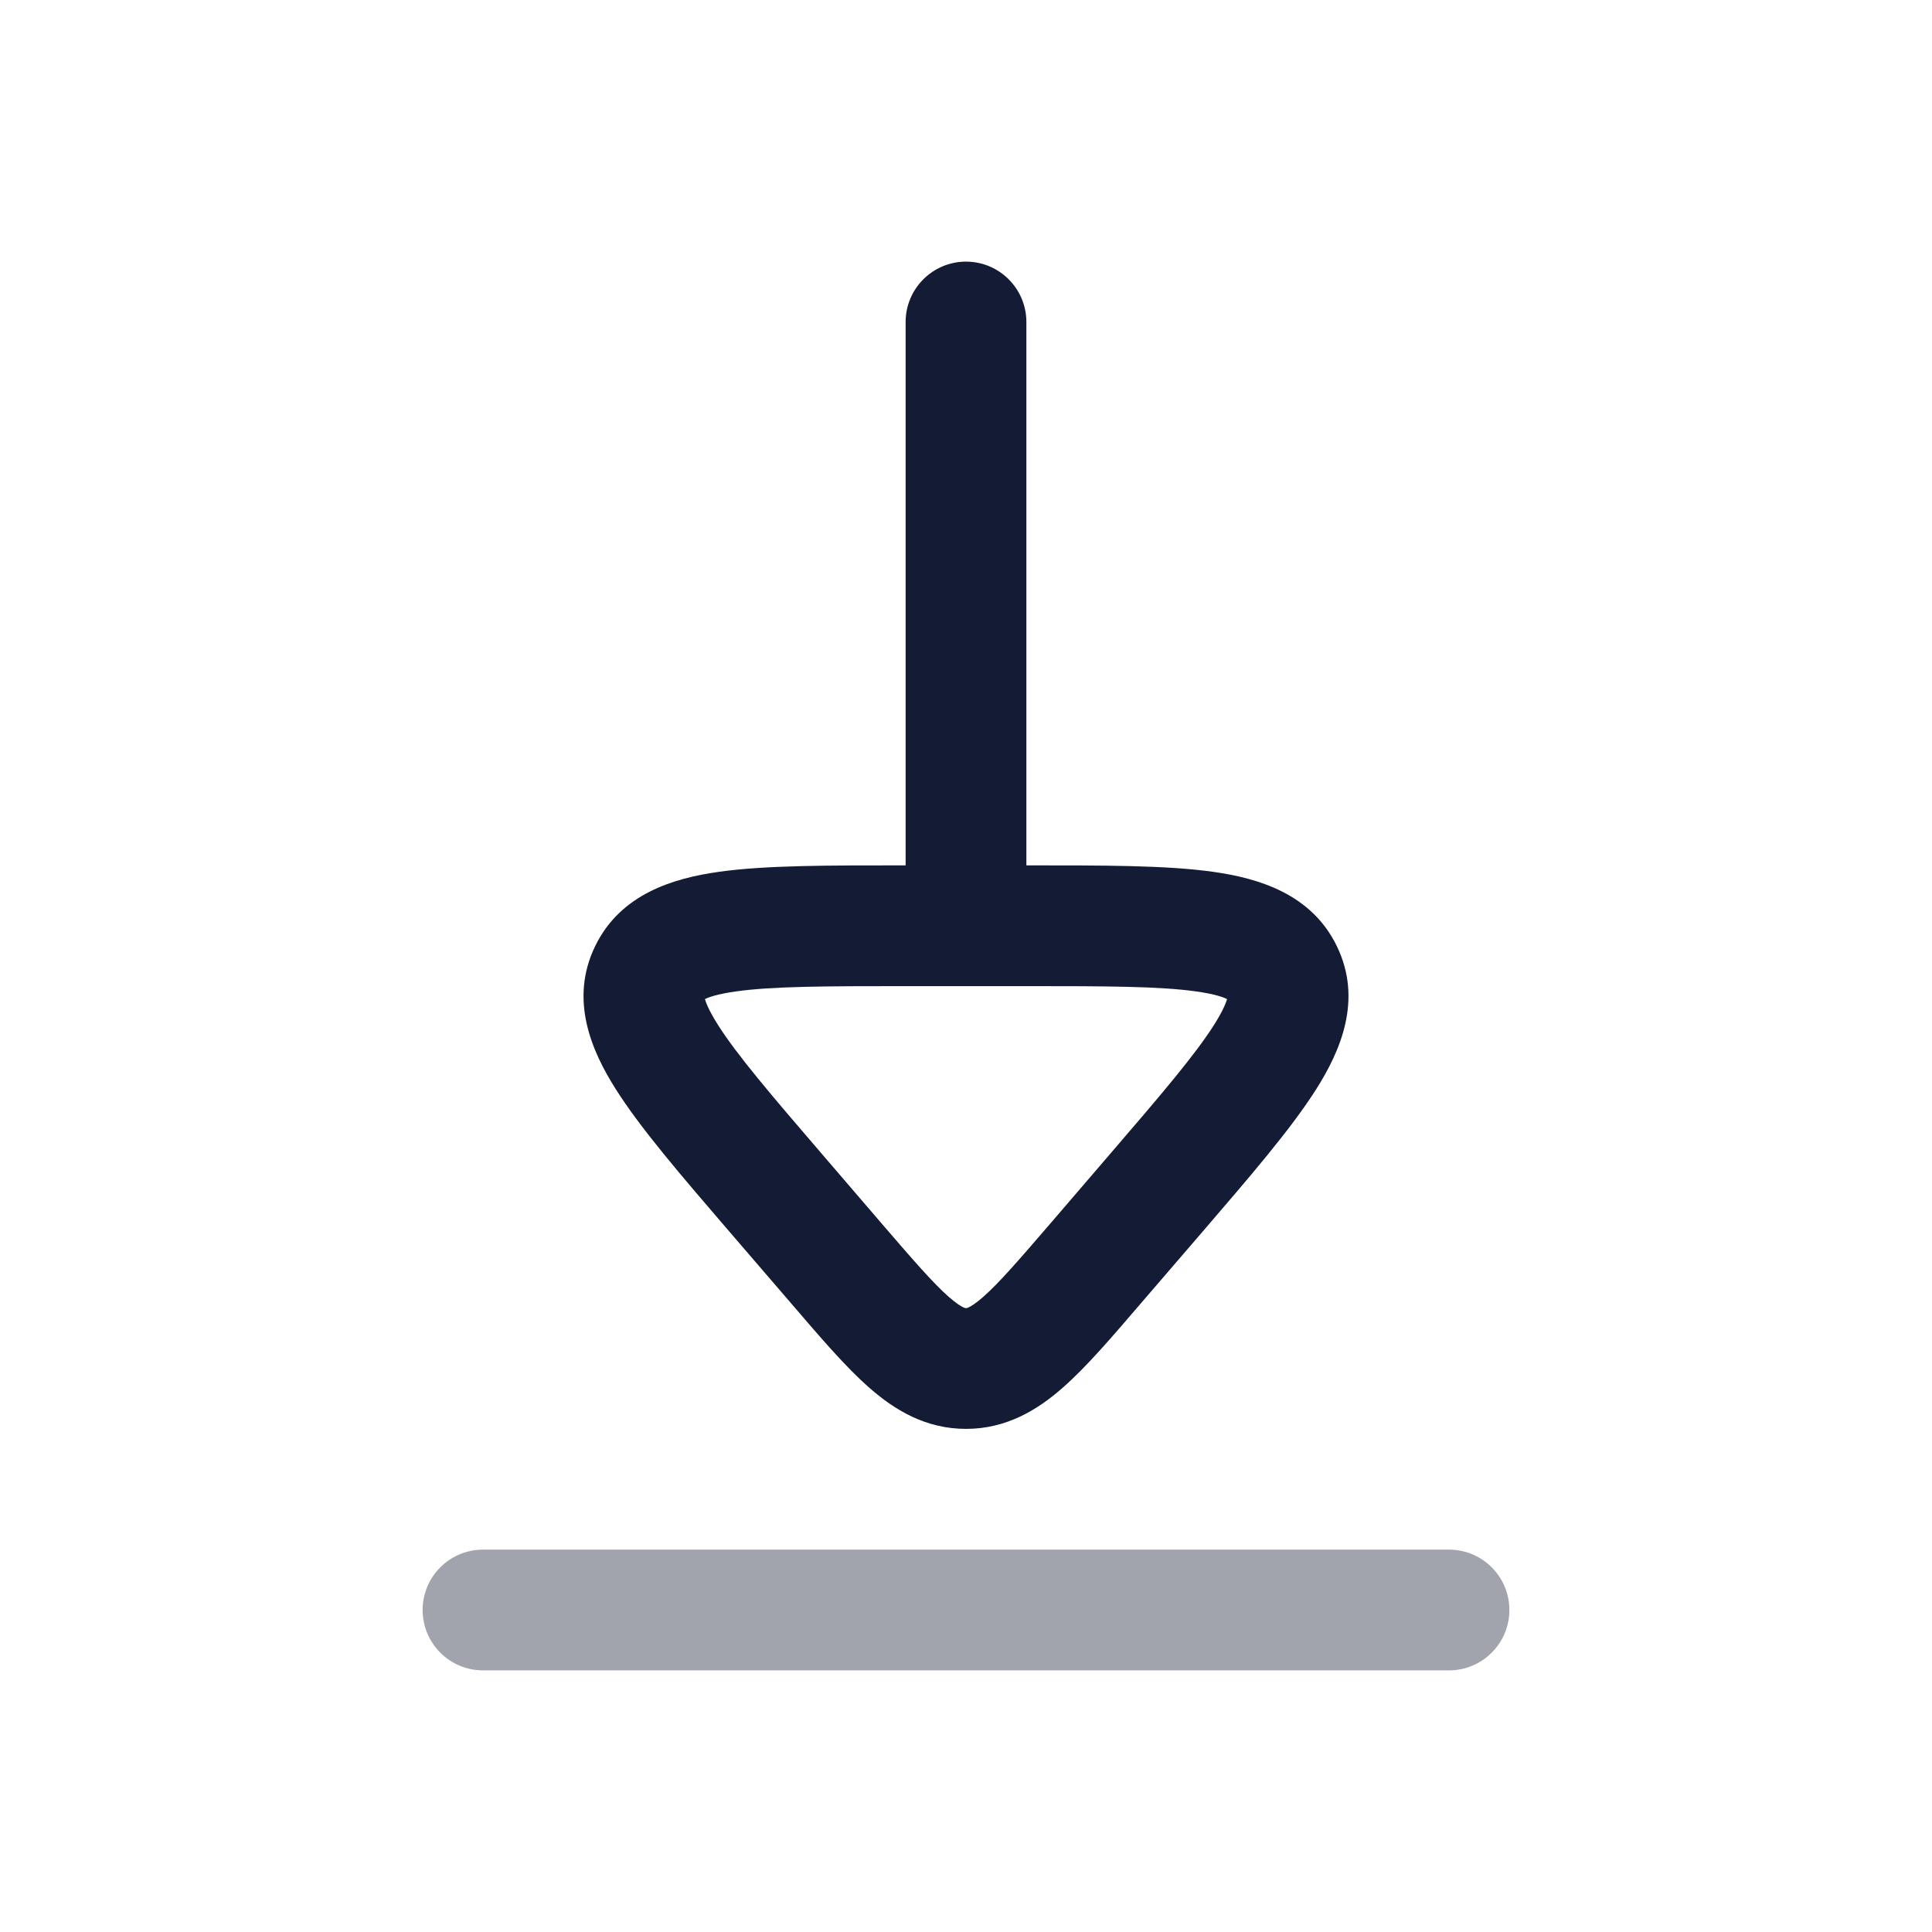 <svg width="24" height="24" viewBox="0 0 24 24" fill="none" xmlns="http://www.w3.org/2000/svg">
<path opacity="0.4" d="M6 19.25C5.586 19.25 5.25 19.586 5.25 20C5.25 20.414 5.586 20.75 6 20.75V19.25ZM18 20.75C18.414 20.75 18.75 20.414 18.75 20C18.75 19.586 18.414 19.25 18 19.25V20.75ZM6 20.75H18V19.25H6V20.75Z" fill="#141B34"/>
<path d="M9.636 14.818L9.067 15.307L9.636 14.818ZM10.397 15.704L10.966 15.215H10.966L10.397 15.704ZM13.603 15.704L14.171 16.192L13.603 15.704ZM14.364 14.818L13.795 14.329L14.364 14.818ZM15.933 12.082L15.257 12.409L15.257 12.409L15.933 12.082ZM8.067 12.082L8.743 12.409H8.743L8.067 12.082ZM11.25 11.5C11.25 11.914 11.586 12.25 12 12.25C12.414 12.25 12.75 11.914 12.75 11.5H11.25ZM12.75 4C12.75 3.586 12.414 3.25 12 3.25C11.586 3.25 11.25 3.586 11.25 4L12.75 4ZM9.067 15.307L9.829 16.192L10.966 15.215L10.205 14.329L9.067 15.307ZM14.171 16.192L14.933 15.307L13.795 14.329L13.034 15.215L14.171 16.192ZM14.933 15.307C15.533 14.609 16.04 14.021 16.35 13.531C16.652 13.055 16.929 12.42 16.608 11.756L15.257 12.409C15.218 12.327 15.327 12.342 15.083 12.729C14.846 13.103 14.429 13.592 13.795 14.329L14.933 15.307ZM12.761 12.25C13.749 12.25 14.408 12.252 14.86 12.316C15.33 12.382 15.291 12.479 15.257 12.409L16.608 11.756C16.293 11.103 15.632 10.909 15.069 10.83C14.487 10.748 13.7 10.75 12.761 10.75V12.25ZM9.829 16.192C10.185 16.607 10.504 16.981 10.8 17.24C11.113 17.515 11.498 17.75 12 17.75V16.25C11.996 16.25 11.989 16.251 11.966 16.24C11.936 16.226 11.88 16.192 11.788 16.112C11.591 15.939 11.353 15.664 10.966 15.215L9.829 16.192ZM13.034 15.215C12.647 15.664 12.409 15.939 12.212 16.112C12.12 16.192 12.064 16.226 12.034 16.24C12.011 16.251 12.004 16.25 12 16.25V17.75C12.502 17.75 12.887 17.515 13.2 17.24C13.496 16.981 13.815 16.607 14.171 16.192L13.034 15.215ZM10.205 14.329C9.571 13.592 9.154 13.103 8.917 12.729C8.673 12.342 8.782 12.327 8.743 12.409L7.392 11.756C7.071 12.42 7.348 13.055 7.65 13.531C7.96 14.021 8.467 14.609 9.067 15.307L10.205 14.329ZM11.239 10.75C10.3 10.75 9.513 10.748 8.931 10.83C8.368 10.909 7.707 11.103 7.392 11.756L8.743 12.409C8.709 12.479 8.67 12.382 9.141 12.316C9.592 12.252 10.251 12.25 11.239 12.25V10.75ZM12.761 10.75H11.239V12.25H12.761V10.75ZM12.75 11.5L12.75 4L11.25 4L11.25 11.5H12.75Z" fill="#141B34"/>
</svg>
